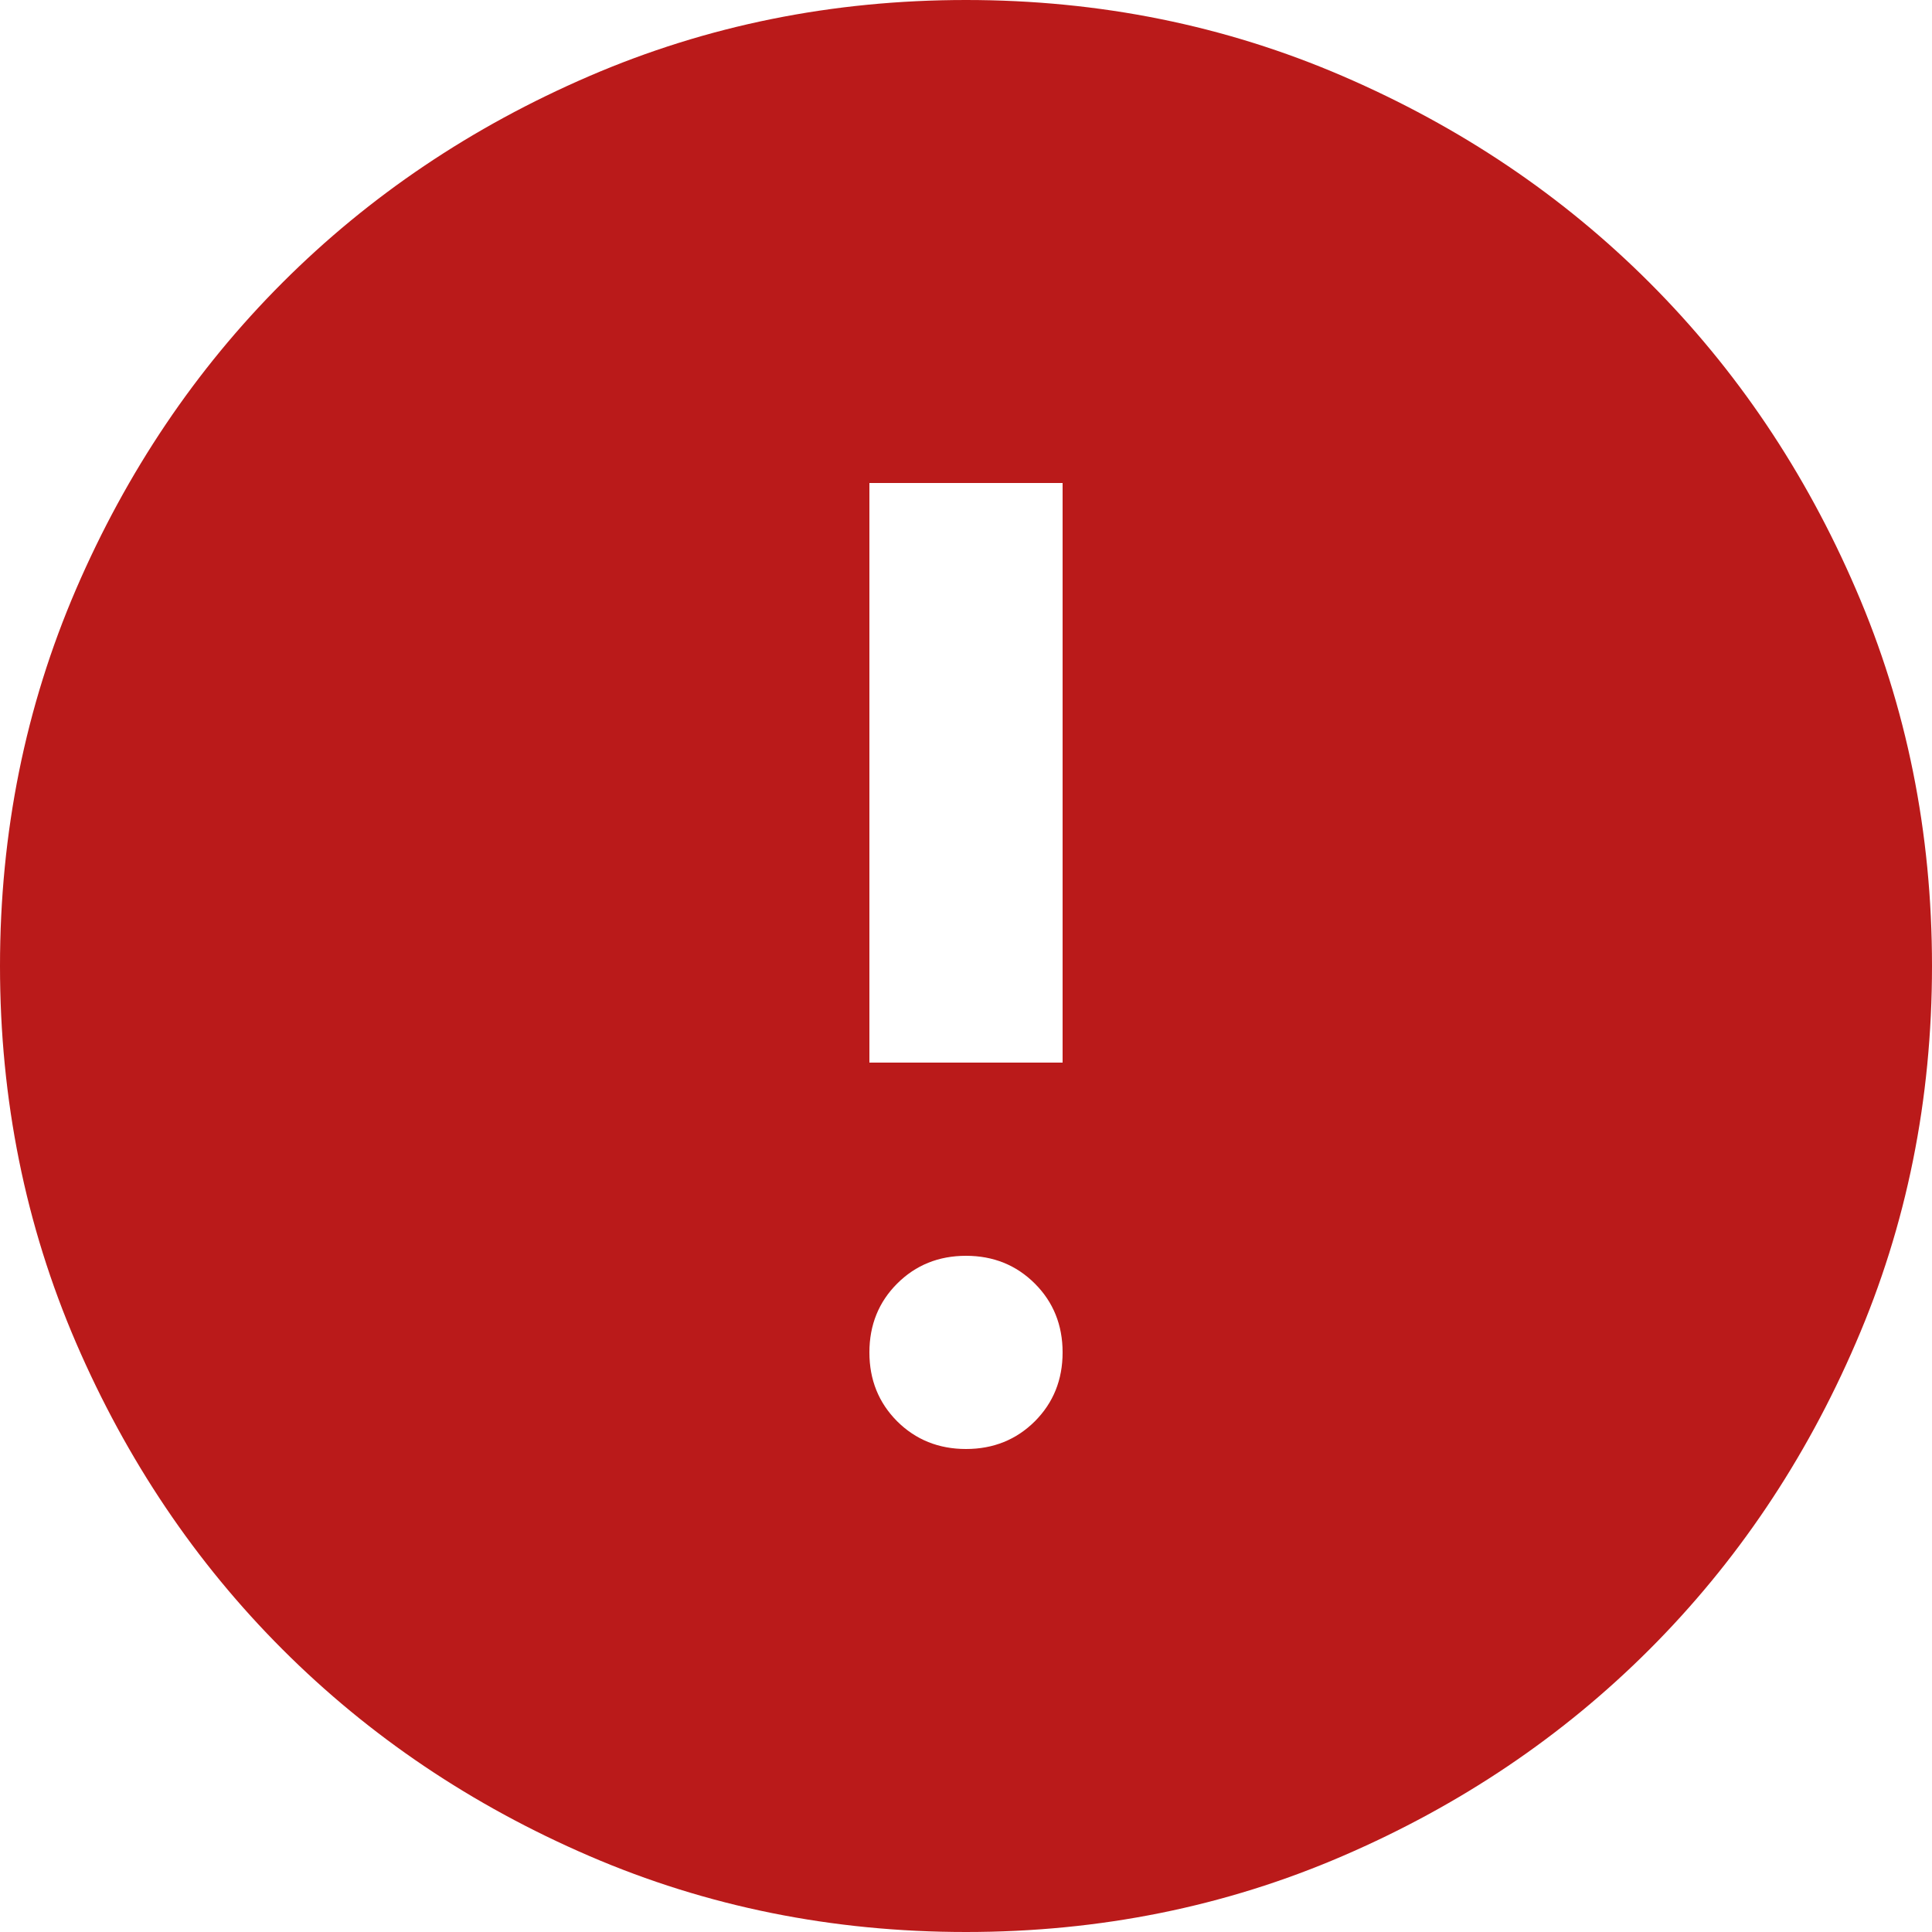<svg width="20" height="20" viewBox="0 0 20 20" fill="none" xmlns="http://www.w3.org/2000/svg">
<path d="M10 15C10.283 15 10.521 14.904 10.713 14.713C10.904 14.521 11 14.284 11 14C11 13.717 10.904 13.479 10.713 13.288C10.521 13.096 10.283 13 10 13C9.717 13 9.479 13.096 9.287 13.288C9.096 13.479 9 13.717 9 14C9 14.284 9.096 14.521 9.287 14.713C9.479 14.904 9.717 15 10 15ZM9 11H11V5H9V11ZM10 20C8.617 20 7.317 19.738 6.1 19.213C4.883 18.688 3.825 17.975 2.925 17.075C2.025 16.175 1.312 15.117 0.787 13.9C0.263 12.684 0 11.383 0 10C0 8.617 0.263 7.317 0.787 6.1C1.312 4.883 2.025 3.825 2.925 2.925C3.825 2.025 4.883 1.313 6.1 0.788C7.317 0.263 8.617 0 10 0C11.383 0 12.683 0.263 13.9 0.788C15.117 1.313 16.175 2.025 17.075 2.925C17.975 3.825 18.688 4.883 19.212 6.1C19.738 7.317 20 8.617 20 10C20 11.383 19.738 12.684 19.212 13.9C18.688 15.117 17.975 16.175 17.075 17.075C16.175 17.975 15.117 18.688 13.9 19.213C12.683 19.738 11.383 20 10 20Z" fill="#BA1A1A"/>
</svg>
